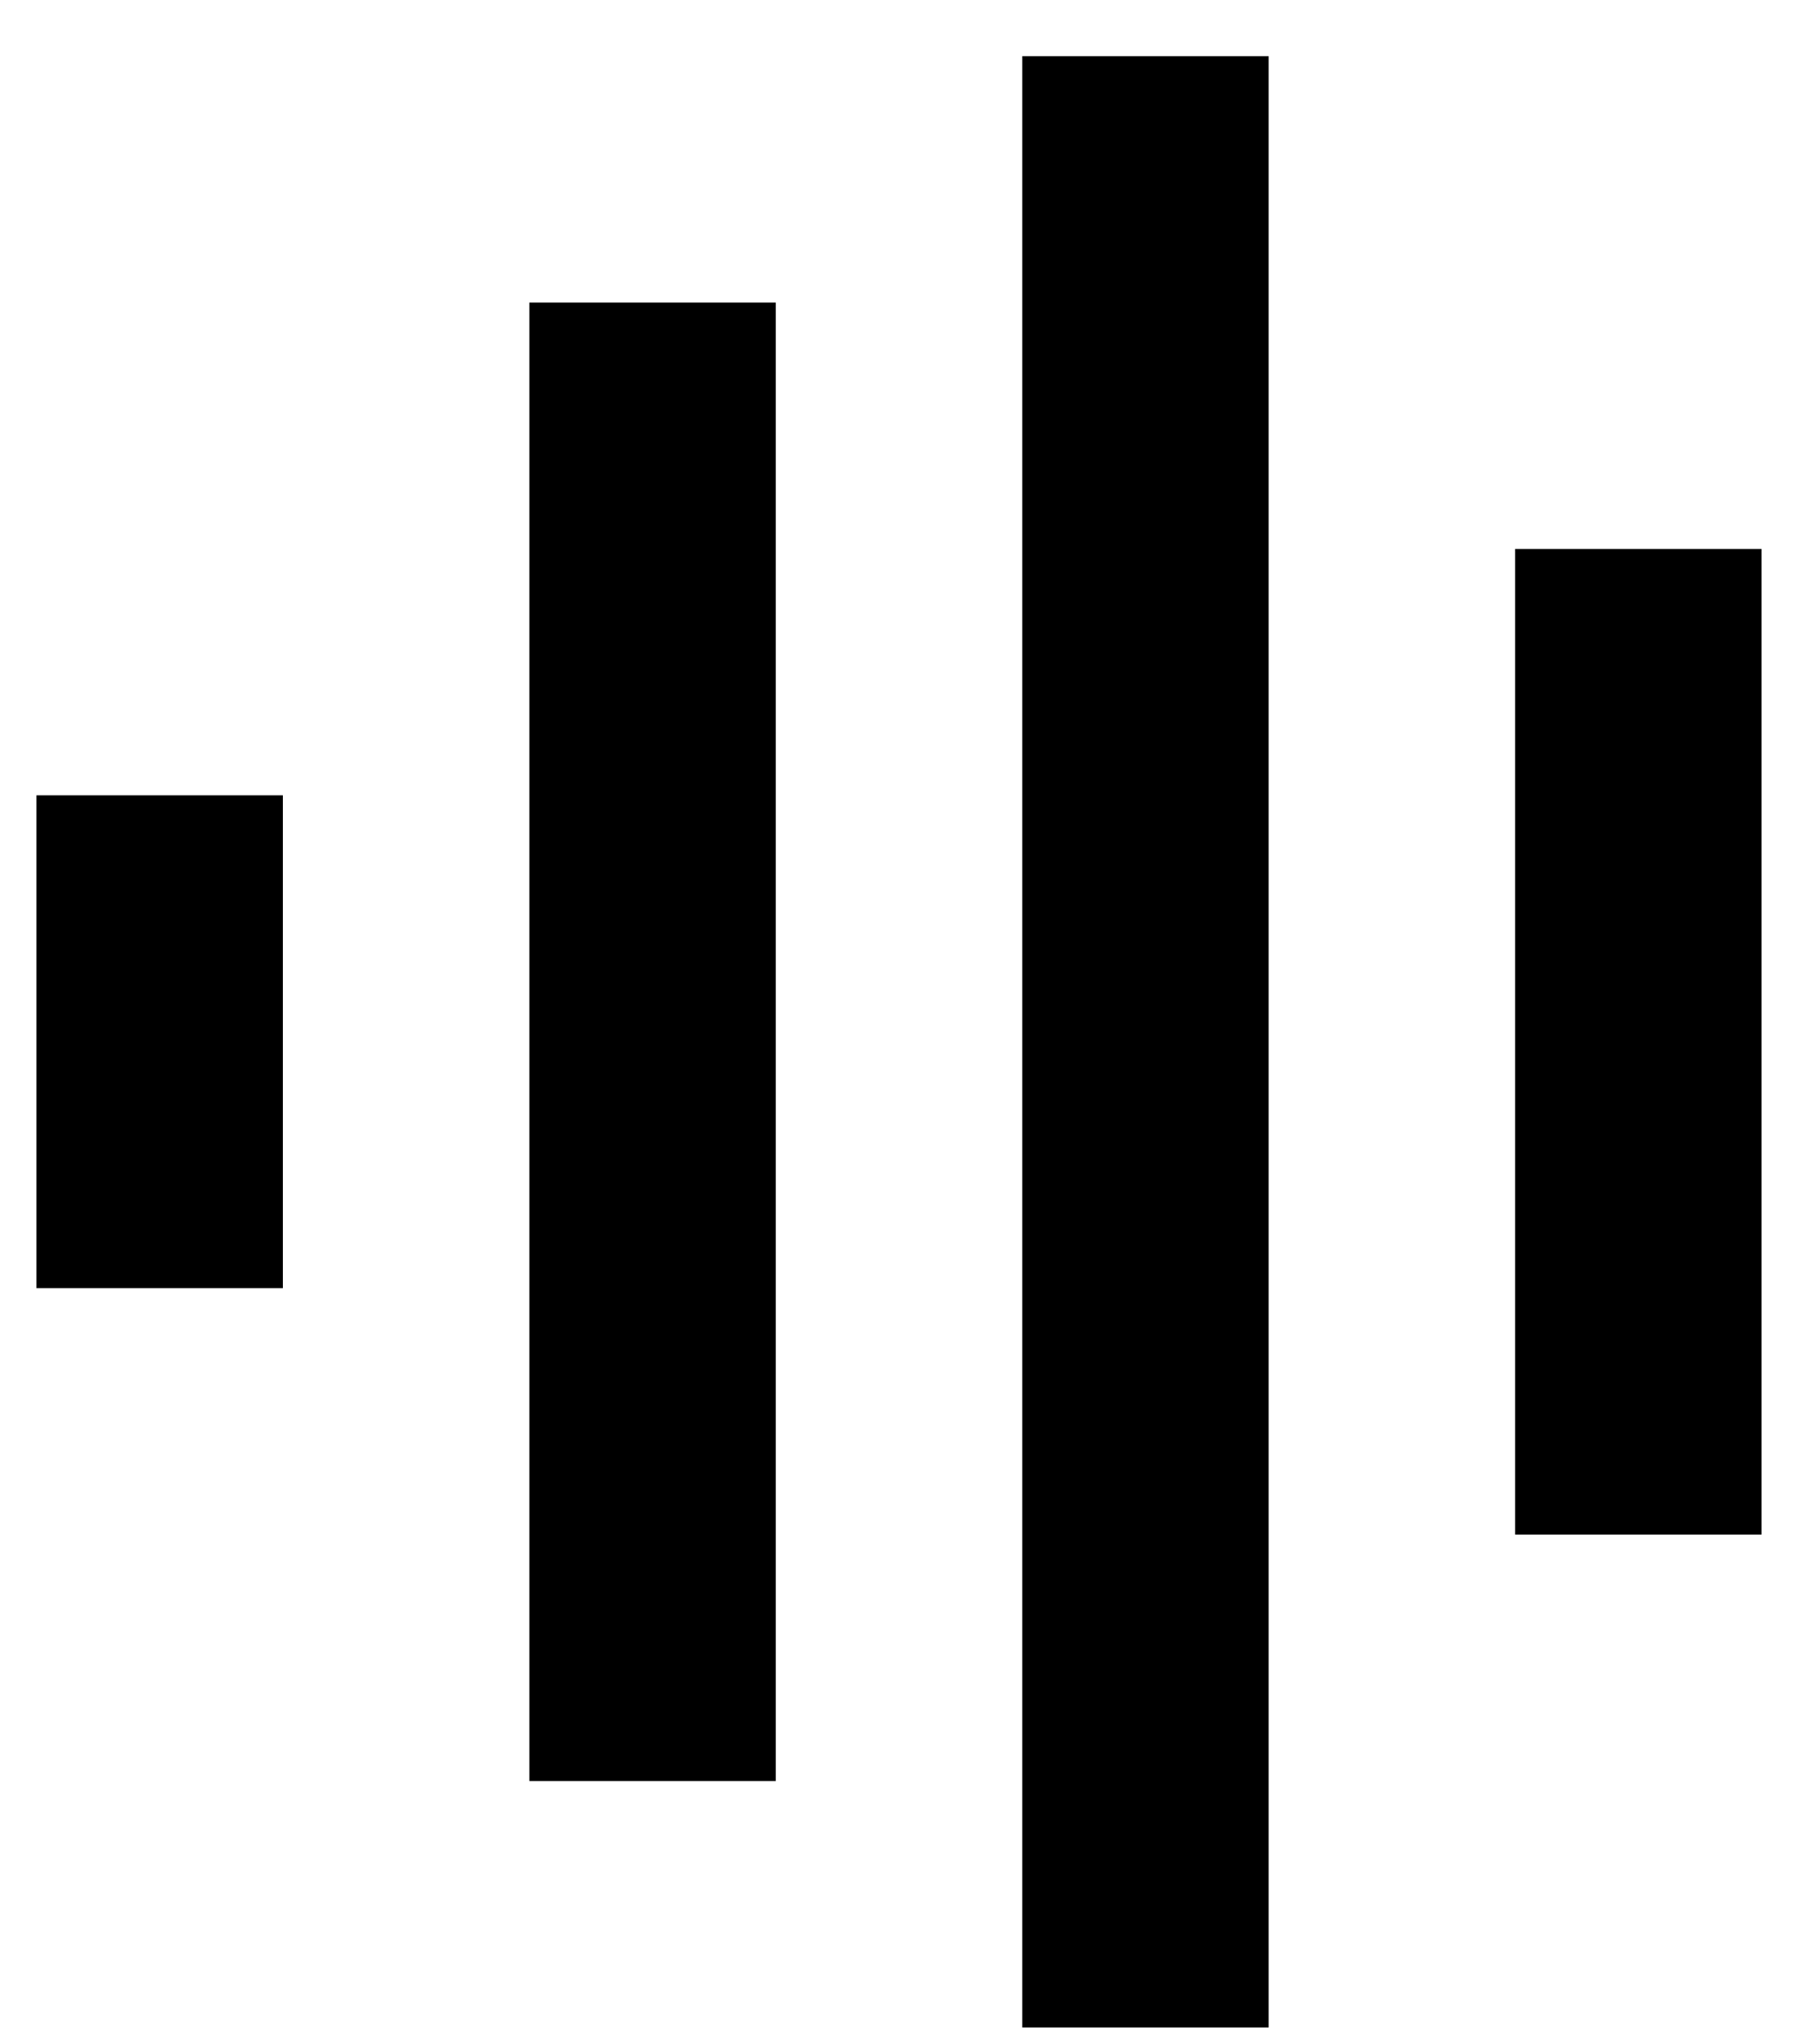<svg width="30" height="34" viewBox="0 0 30 34" xmlns="http://www.w3.org/2000/svg" xmlns:sketch="http://www.bohemiancoding.com/sketch/ns"><title>audio-spectrum</title><desc>Created with Sketch.</desc><path d="M17 .934v32.787h4.098v-32.787h-4.098zm-8.197 4.098v24.59h4.098v-24.59h-4.098zm16.393 4.098v16.393h4.098v-16.393h-4.098zm-24.59 4.098v8.197h4.098v-8.197h-4.098z" sketch:type="MSShapeGroup" fill="#000"/></svg>